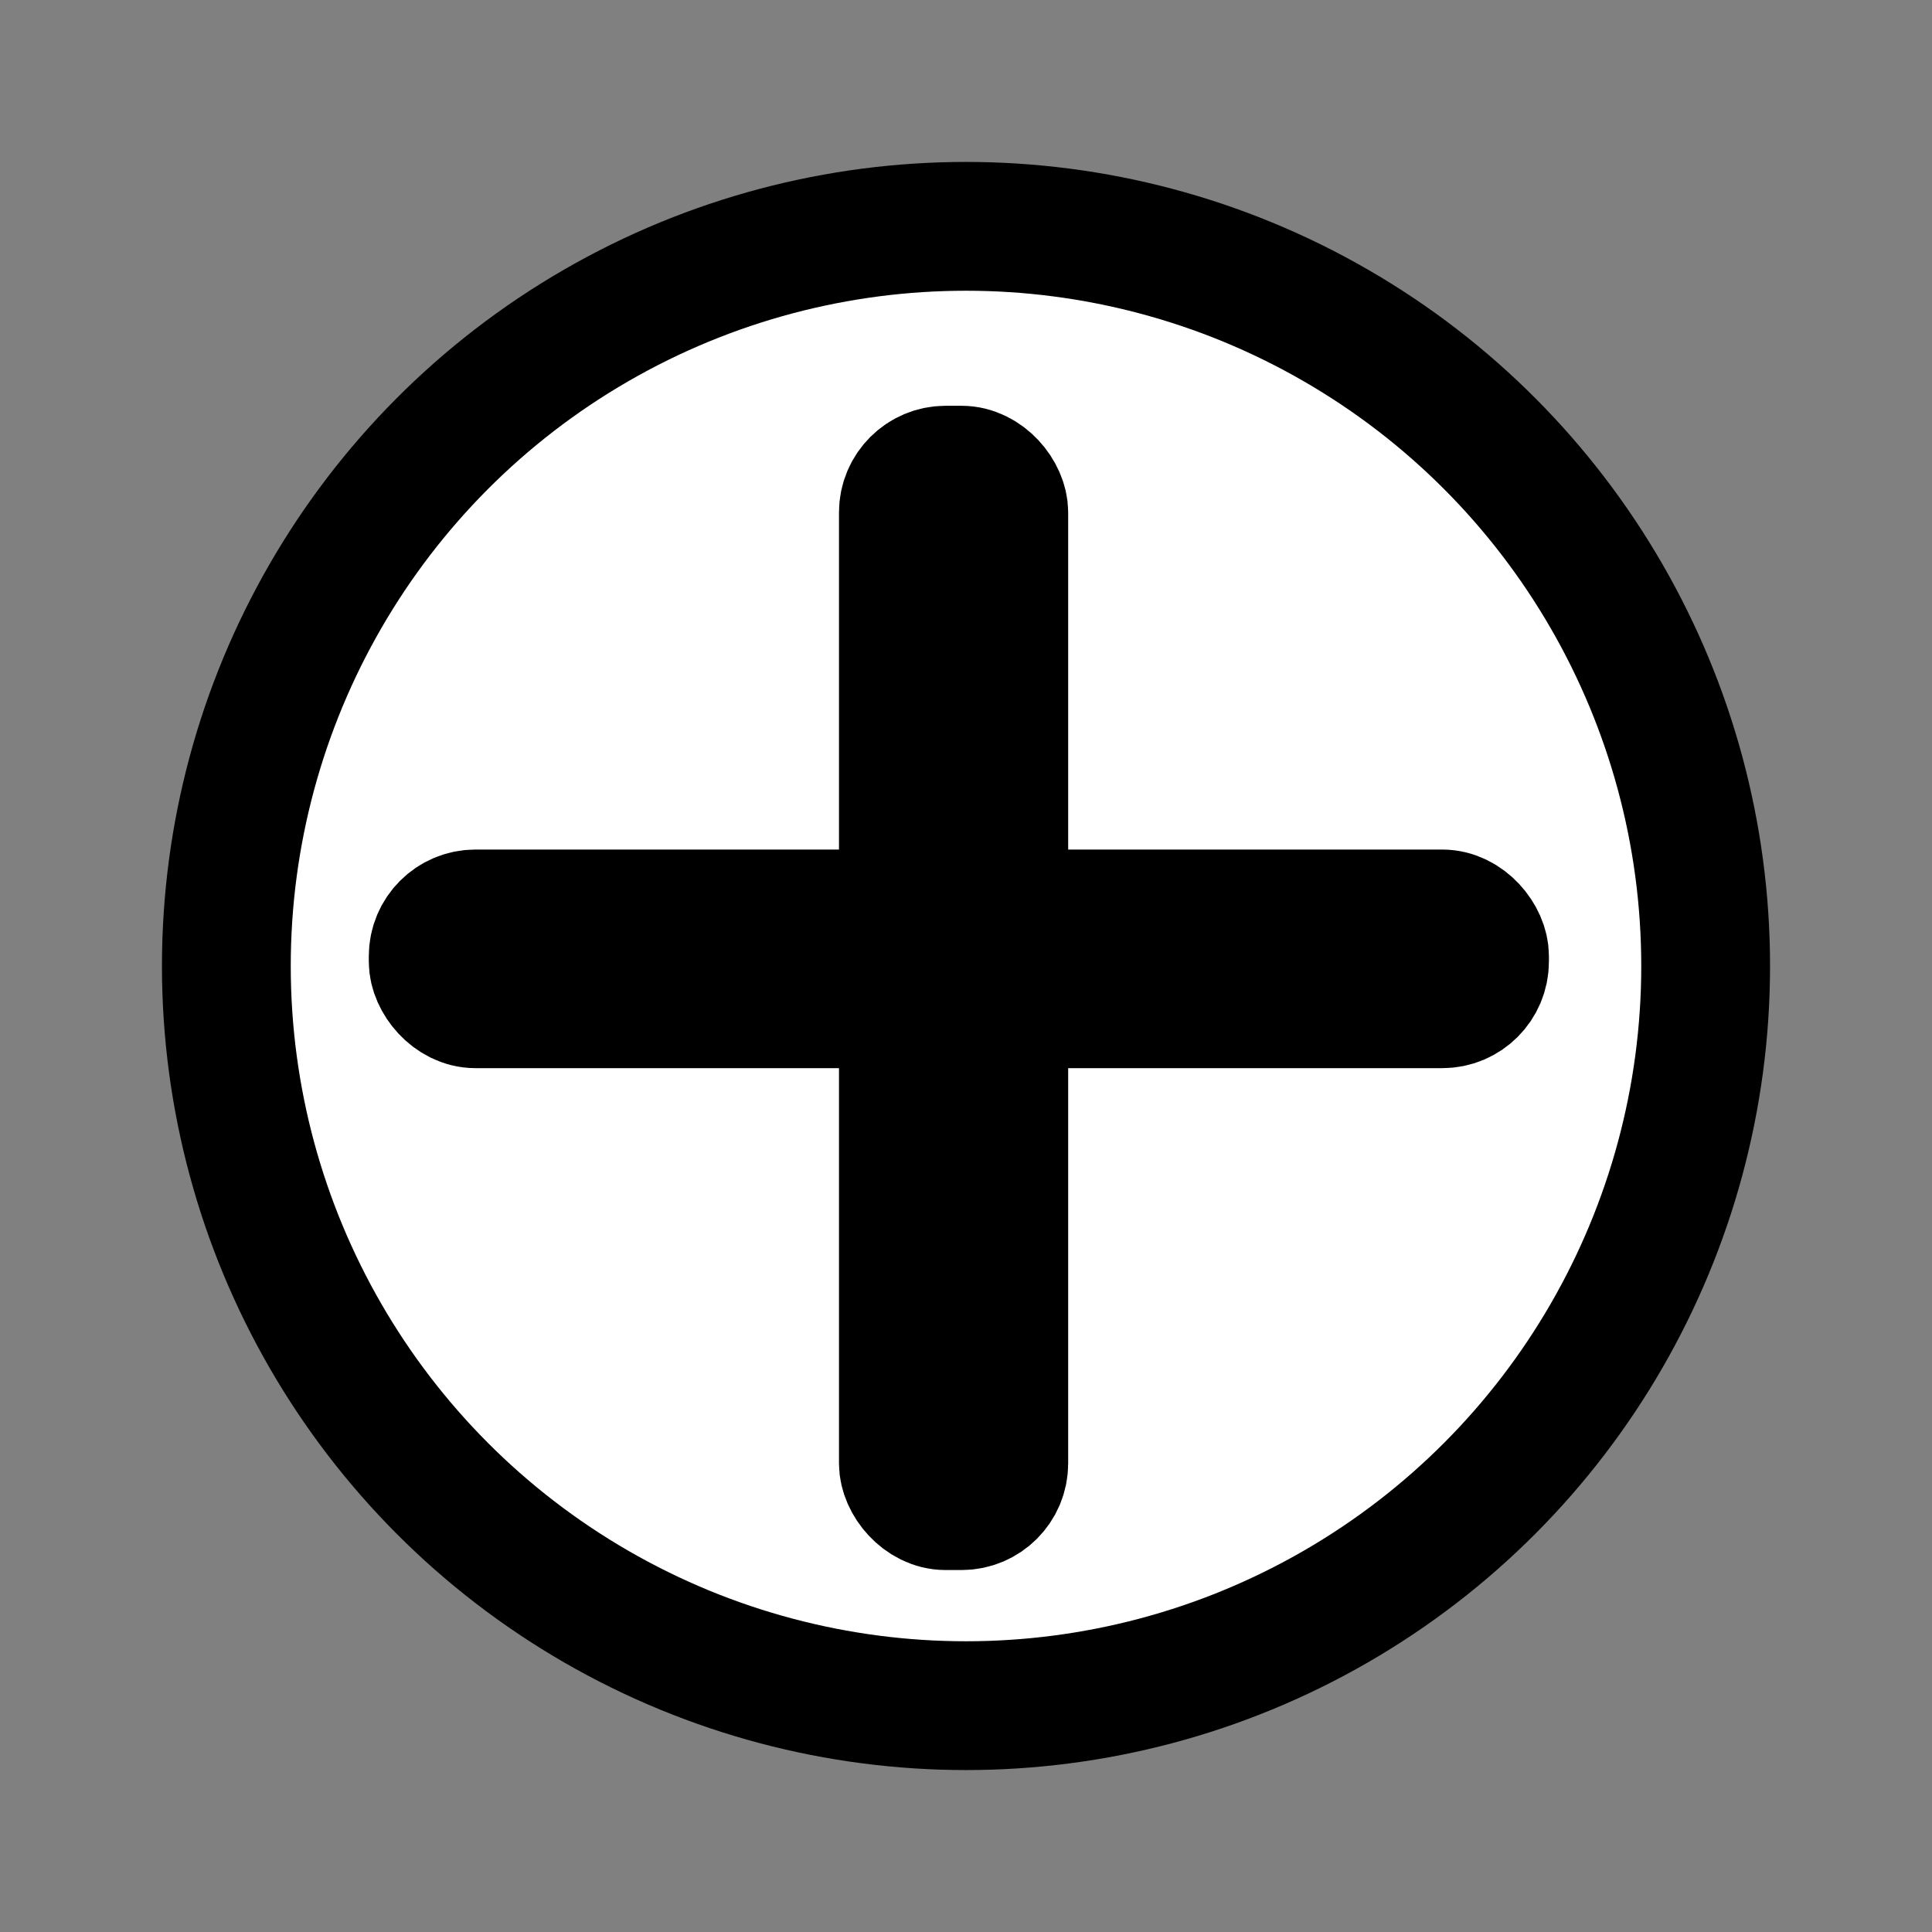 <?xml version="1.0" encoding="UTF-8" standalone="no"?>
<!-- Created with Inkscape (http://www.inkscape.org/) -->

<svg
   width="120"
   height="120"
   viewBox="0 0 120 120"
   version="1.1"
   id="svg5"
   inkscape:version="1.2 (dc2aeda, 2022-05-15)"
   sodipodi:docname="black-plus-circle.svg"
   xmlns:inkscape="http://www.inkscape.org/namespaces/inkscape"
   xmlns:sodipodi="http://sodipodi.sourceforge.net/DTD/sodipodi-0.dtd"
   xmlns="http://www.w3.org/2000/svg"
   xmlns:svg="http://www.w3.org/2000/svg">
  <rect x="0" y="0" width="120" height="120" fill="#808080" stroke="none"/>
  <sodipodi:namedview
     id="namedview7"
     pagecolor="#ffffff"
     bordercolor="#000000"
     borderopacity="0.25"
     inkscape:showpageshadow="2"
     inkscape:pageopacity="0.0"
     inkscape:pagecheckerboard="0"
     inkscape:deskcolor="#d1d1d1"
     inkscape:document-units="px"
     showgrid="false"
     inkscape:zoom="3.4475287"
     inkscape:cx="32.922134"
     inkscape:cy="61.203262"
     inkscape:window-width="1728"
     inkscape:window-height="1080"
     inkscape:window-x="0"
     inkscape:window-y="37"
     inkscape:window-maximized="0"
     inkscape:current-layer="layer1" />
  <defs
     id="defs2" />
  <g
     inkscape:label="Layer 1"
     inkscape:groupmode="layer"
     id="layer1">
    <ellipse
       style="fill:#ffffff;stroke:#000000;stroke-width:8;stroke-dasharray:none;stroke-dashoffset:0;fill-opacity:1"
       id="path184"
       cx="60"
       cy="60"
       rx="45.941"
       ry="45.942" />
    <rect
       style="fill:none;stroke:#000000;stroke-width:8;stroke-dasharray:none;stroke-dashoffset:0"
       id="rect899"
       width="6.235"
       height="64.314"
       x="56.111"
       y="29.204"
       ry="2.625" />
    <rect
       style="fill:none;stroke:#000000;stroke-width:8;stroke-dasharray:none;stroke-dashoffset:0"
       id="rect901"
       width="65.299"
       height="5.578"
       x="26.907"
       y="56.767"
       ry="2.625" />
  </g>
</svg>
